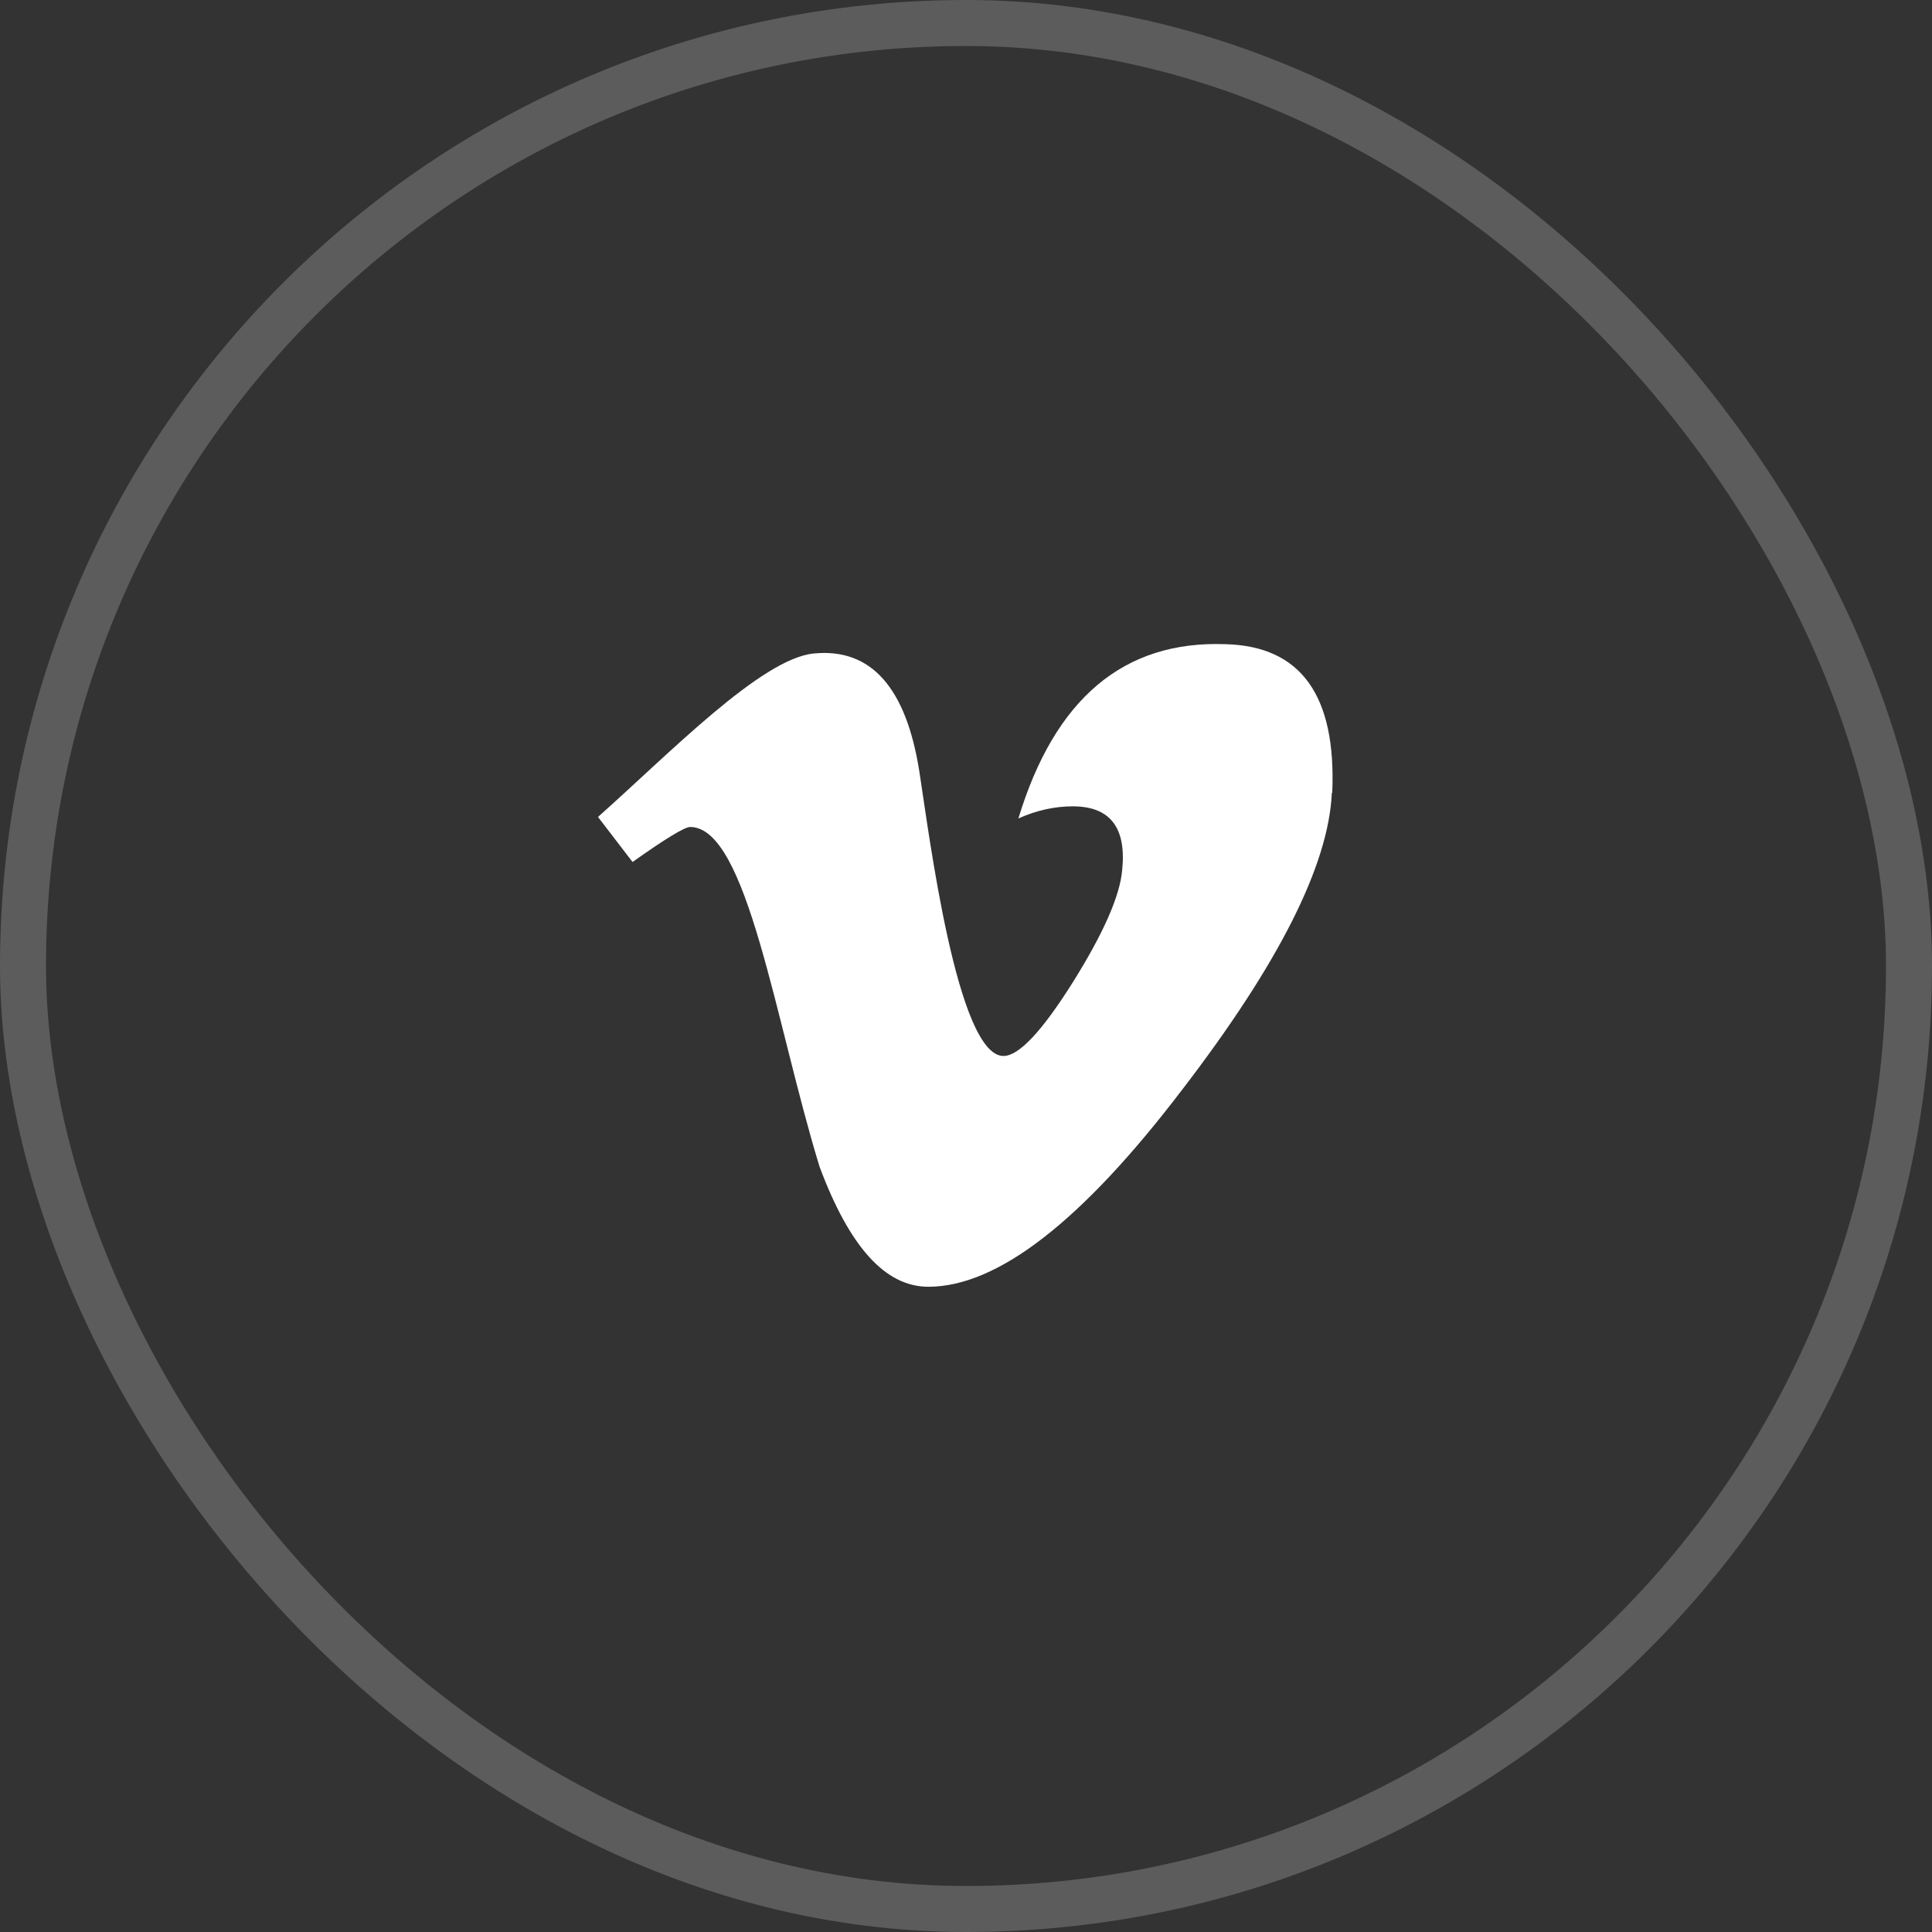 <?xml version="1.0" encoding="UTF-8"?> <svg xmlns="http://www.w3.org/2000/svg" width="42" height="42" viewBox="0 0 42 42" fill="none"><rect x="0" y="0" width="42" height="42" fill="#333333" stroke="none"/> <rect x="0.5" y="0.5" width="41" height="41" rx="20.5" stroke="white" stroke-opacity="0.2"></rect> <path d="M26.638 14.004C24.424 13.923 22.928 15.193 22.139 17.792C22.545 17.611 22.939 17.529 23.321 17.529C24.132 17.529 24.491 17.993 24.395 18.915C24.347 19.473 23.991 20.285 23.323 21.353C22.651 22.421 22.149 22.956 21.815 22.956C20.803 22.956 20.194 18.109 19.988 16.785C19.701 14.946 18.936 14.085 17.694 14.206C16.554 14.314 14.564 16.368 13 17.76L13.751 18.739C14.466 18.232 14.884 17.978 15.003 17.978C16.248 17.978 16.851 22.214 17.817 25.365C18.466 27.103 19.244 27.973 20.181 27.973C21.688 27.973 23.523 26.546 25.697 23.692C27.796 20.959 28.884 18.806 28.953 17.235L28.962 17.228C29.051 15.122 28.283 14.044 26.638 14.004Z" fill="white"></path> </svg> 